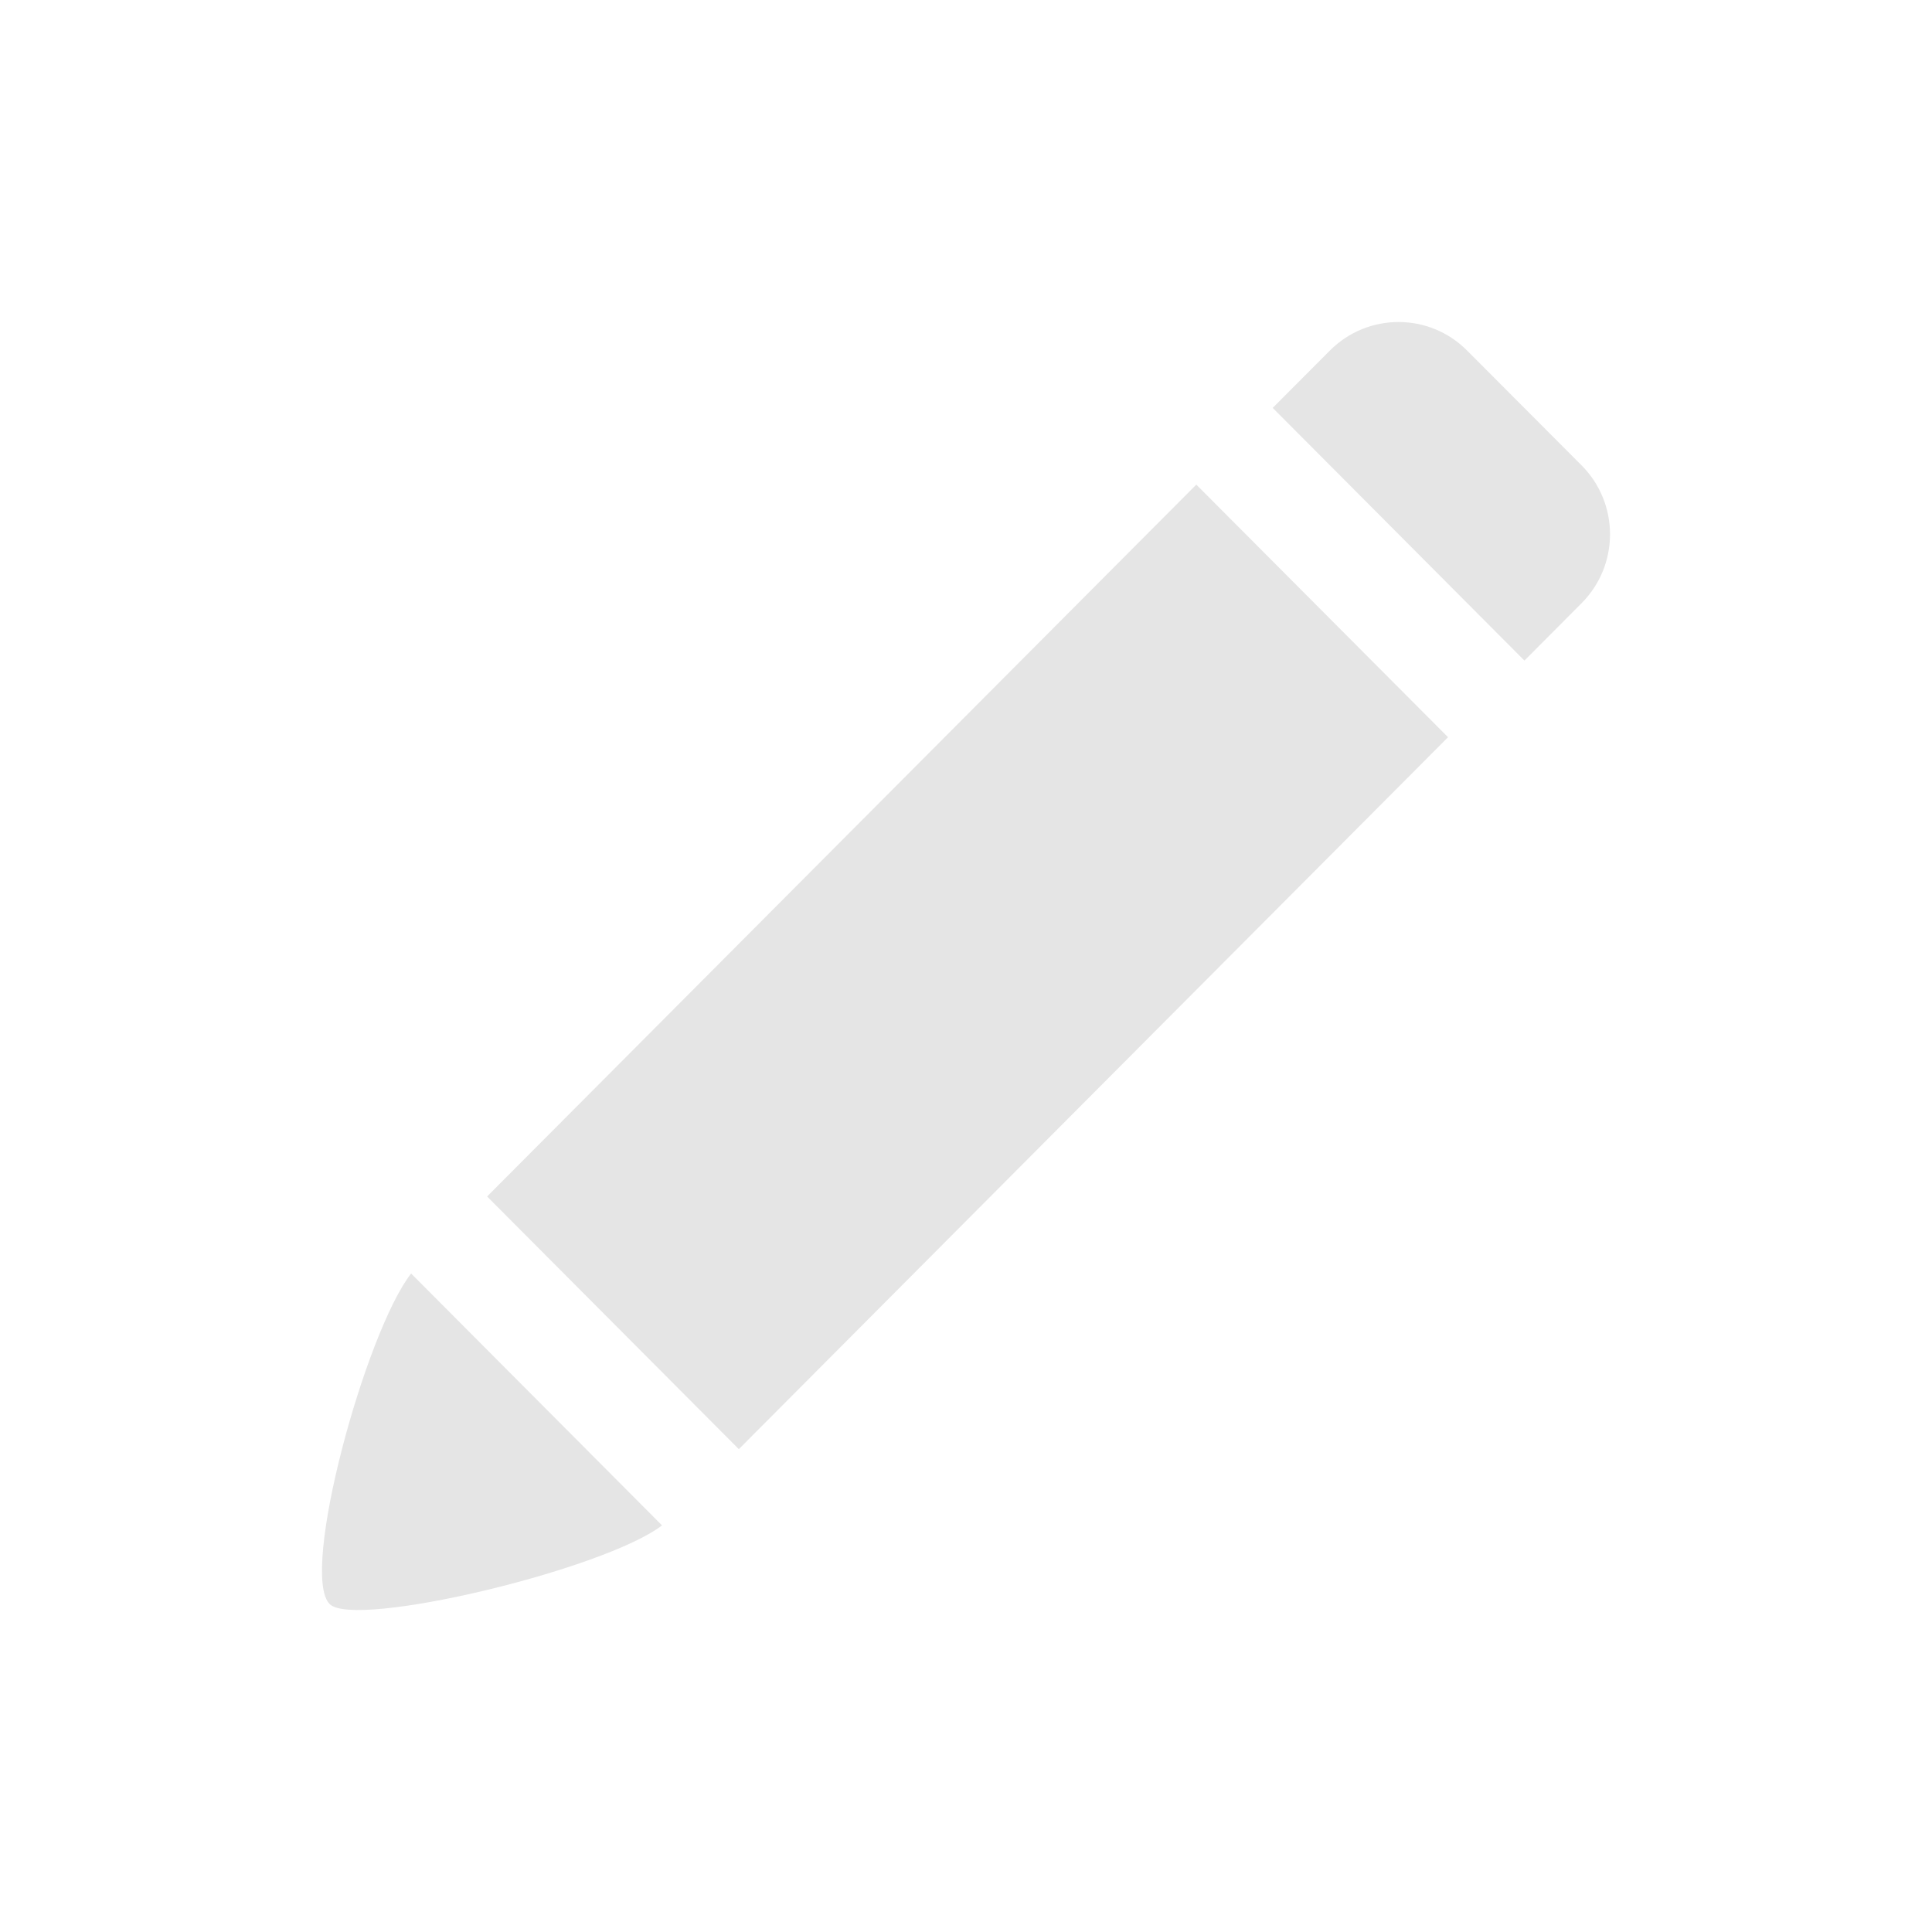 <svg width="24" height="24" viewBox="0 0 24 24" fill="none" xmlns="http://www.w3.org/2000/svg">
<path fill-rule="evenodd" clip-rule="evenodd" d="M19.647 5.781C20.118 6.254 20.118 7.02 19.647 7.493L18.937 8.206L15.81 5.067L16.52 4.355C16.991 3.882 17.755 3.882 18.225 4.355L19.647 5.781ZM9.178 18.002C11.085 16.086 15.551 11.604 17.988 9.158L14.861 6.02C12.424 8.466 7.959 12.948 6.051 14.863L9.178 18.002ZM8.224 18.949L5.107 15.82C4.54 16.547 3.719 19.549 4.095 19.926C4.405 20.237 7.496 19.504 8.224 18.949Z" fill="#E5E5E5"/>
</svg>
